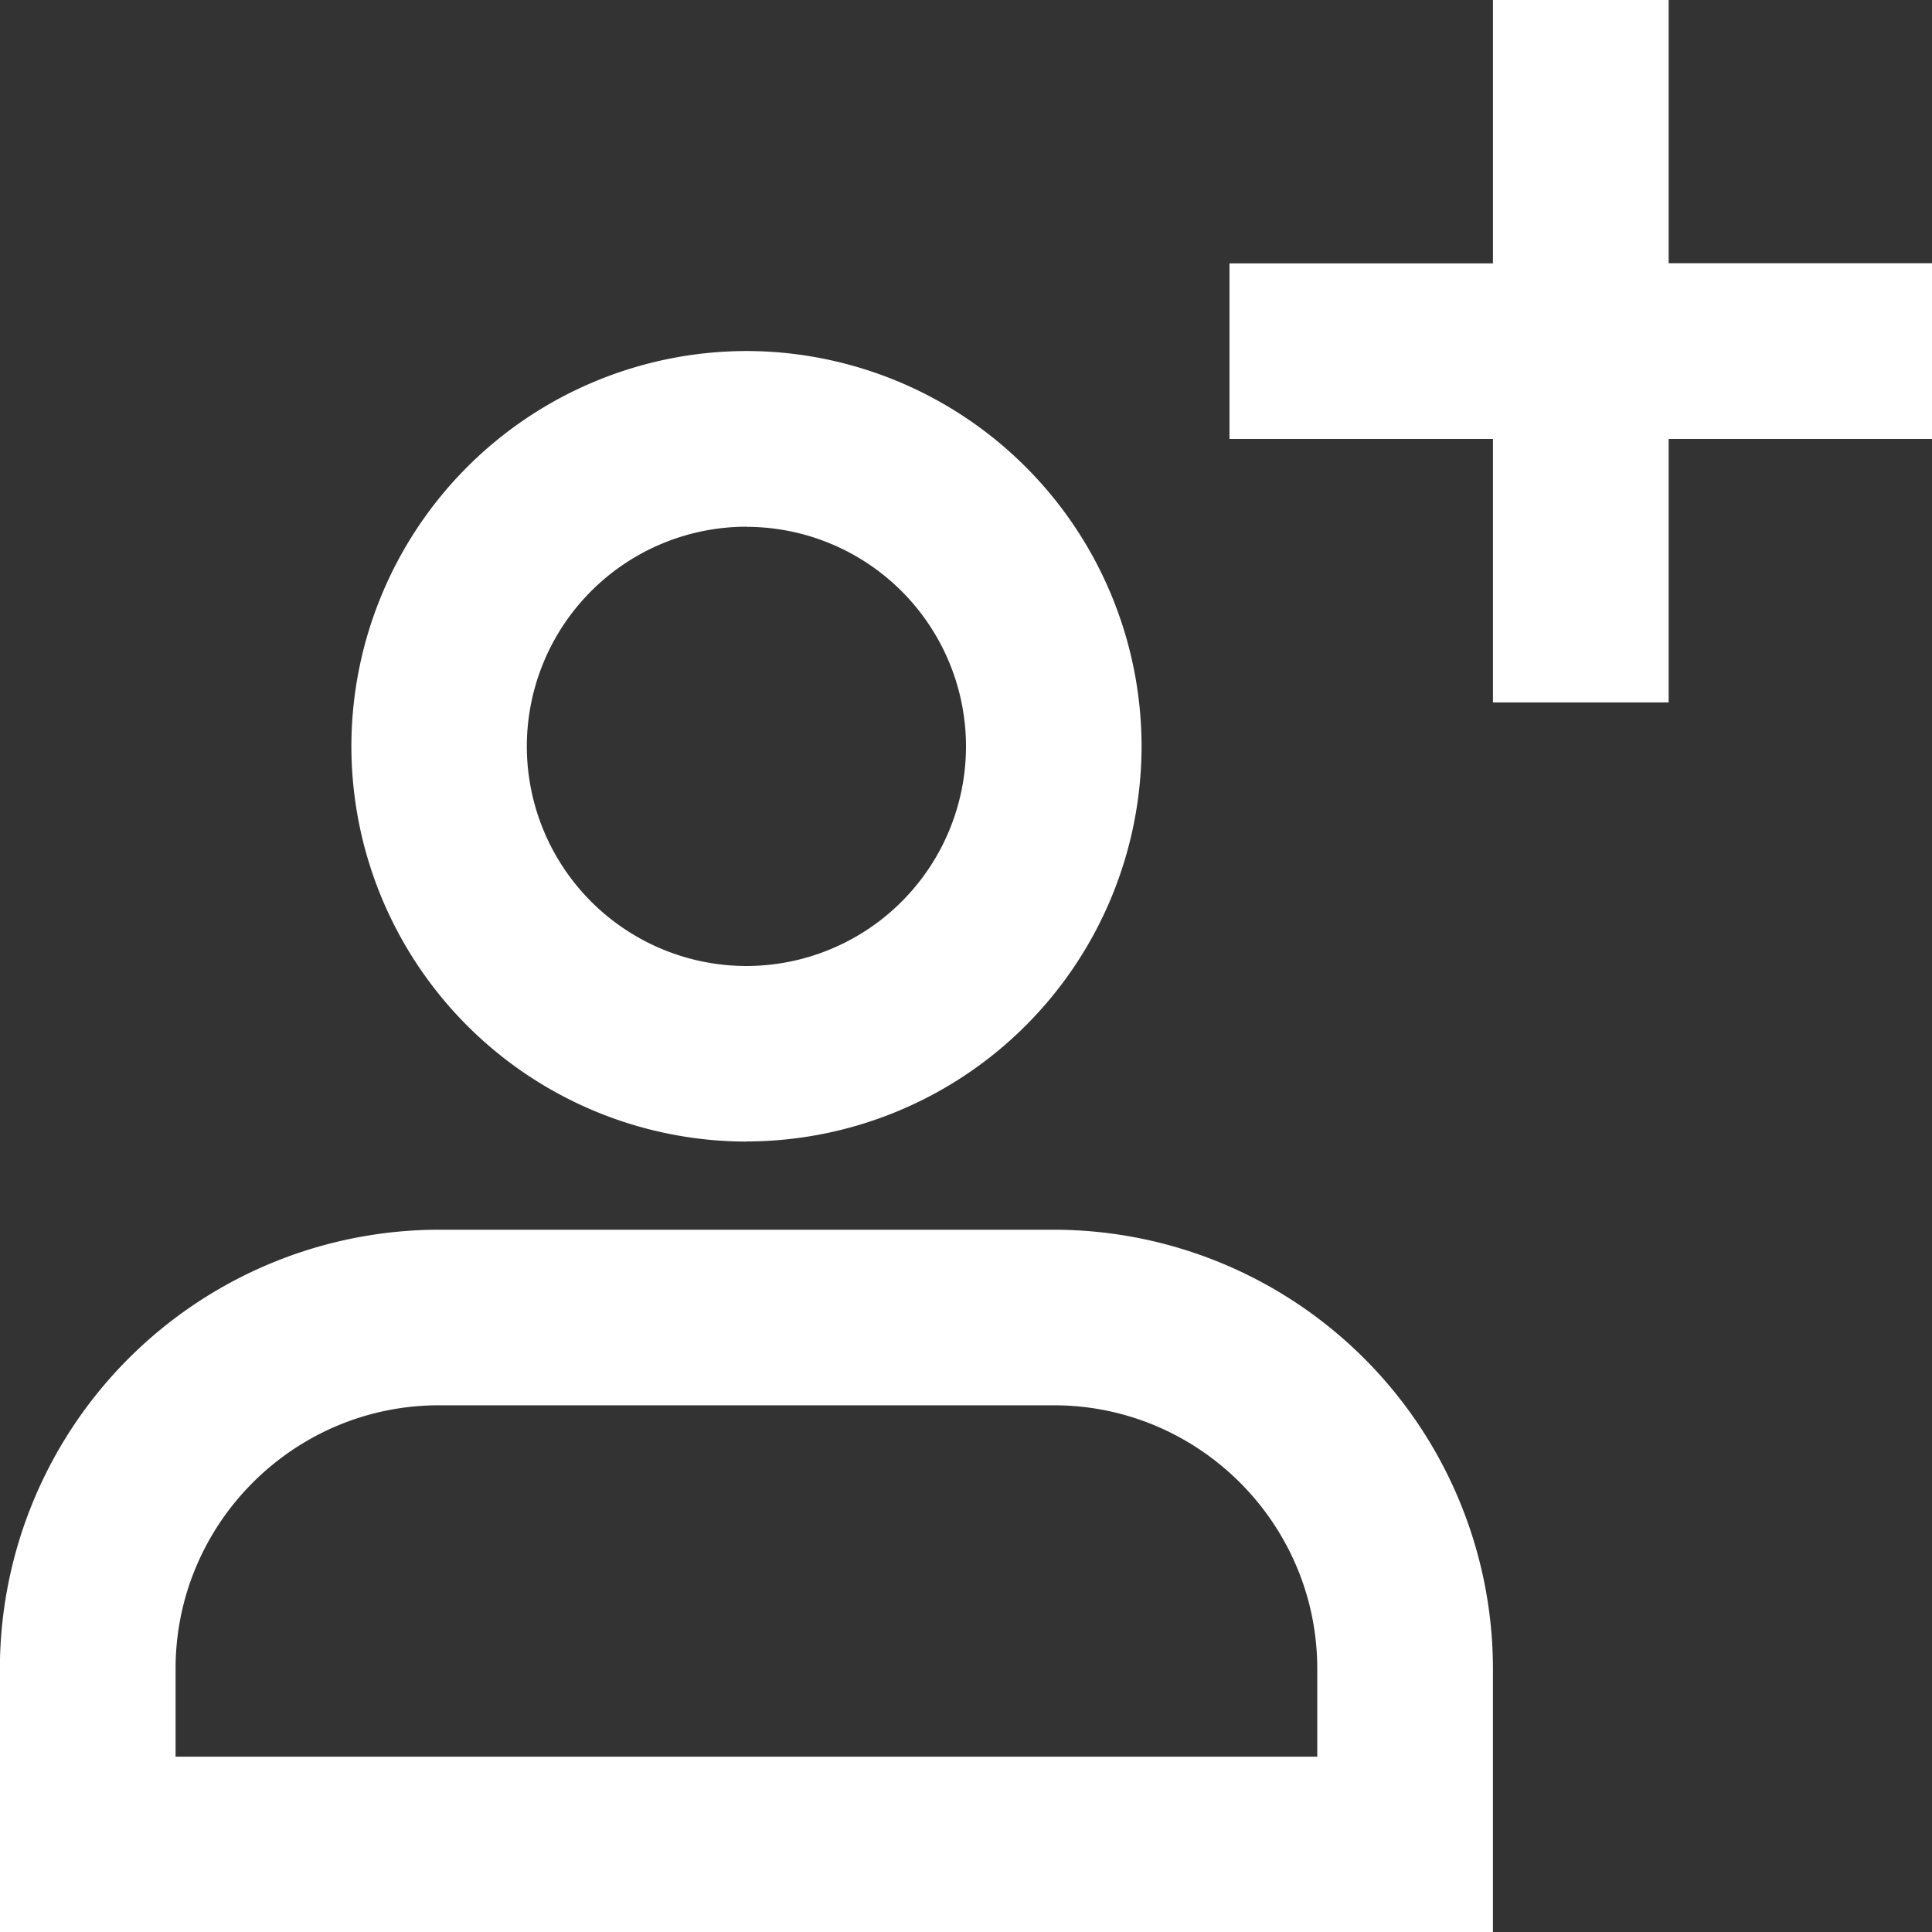 <svg width="16" height="16" viewBox="0 0 16 16" fill="none" xmlns="http://www.w3.org/2000/svg" data-testid="svg"><rect x="0" y="0" width="16" height="16" fill="#333333" stroke="none"/><g clip-path="url(#registration-icon_svg__a)" fill-rule="evenodd" clip-rule="evenodd" fill="#fff"><path d="M12.364-.001v2.182h-2.182v1.454h2.182v2.182h1.455V3.635H16V2.18h-2.181V-.001h-1.455ZM1.454 13.82c0-1.203.979-2.182 2.182-2.182h5.091c1.203 0 2.182.98 2.182 2.182v.728H1.454v-.728Zm-1.455 0V16h12.365V13.82a3.64 3.64 0 0 0-3.637-3.636H3.636a3.64 3.64 0 0 0-3.637 3.636ZM6.182 4.363A1.82 1.82 0 0 1 8 6.18 1.82 1.82 0 0 1 6.182 8 1.82 1.82 0 0 1 4.363 6.18a1.82 1.82 0 0 1 1.819-1.818m0 5.091a3.276 3.276 0 0 0 3.272-3.273 3.277 3.277 0 0 0-3.273-3.273A3.277 3.277 0 0 0 2.91 6.181 3.276 3.276 0 0 0 6.18 9.454"></path></g><defs><clipPath id="registration-icon_svg__a"><path fill="#fff" d="M0 0h16v16H0z"></path></clipPath></defs></svg>